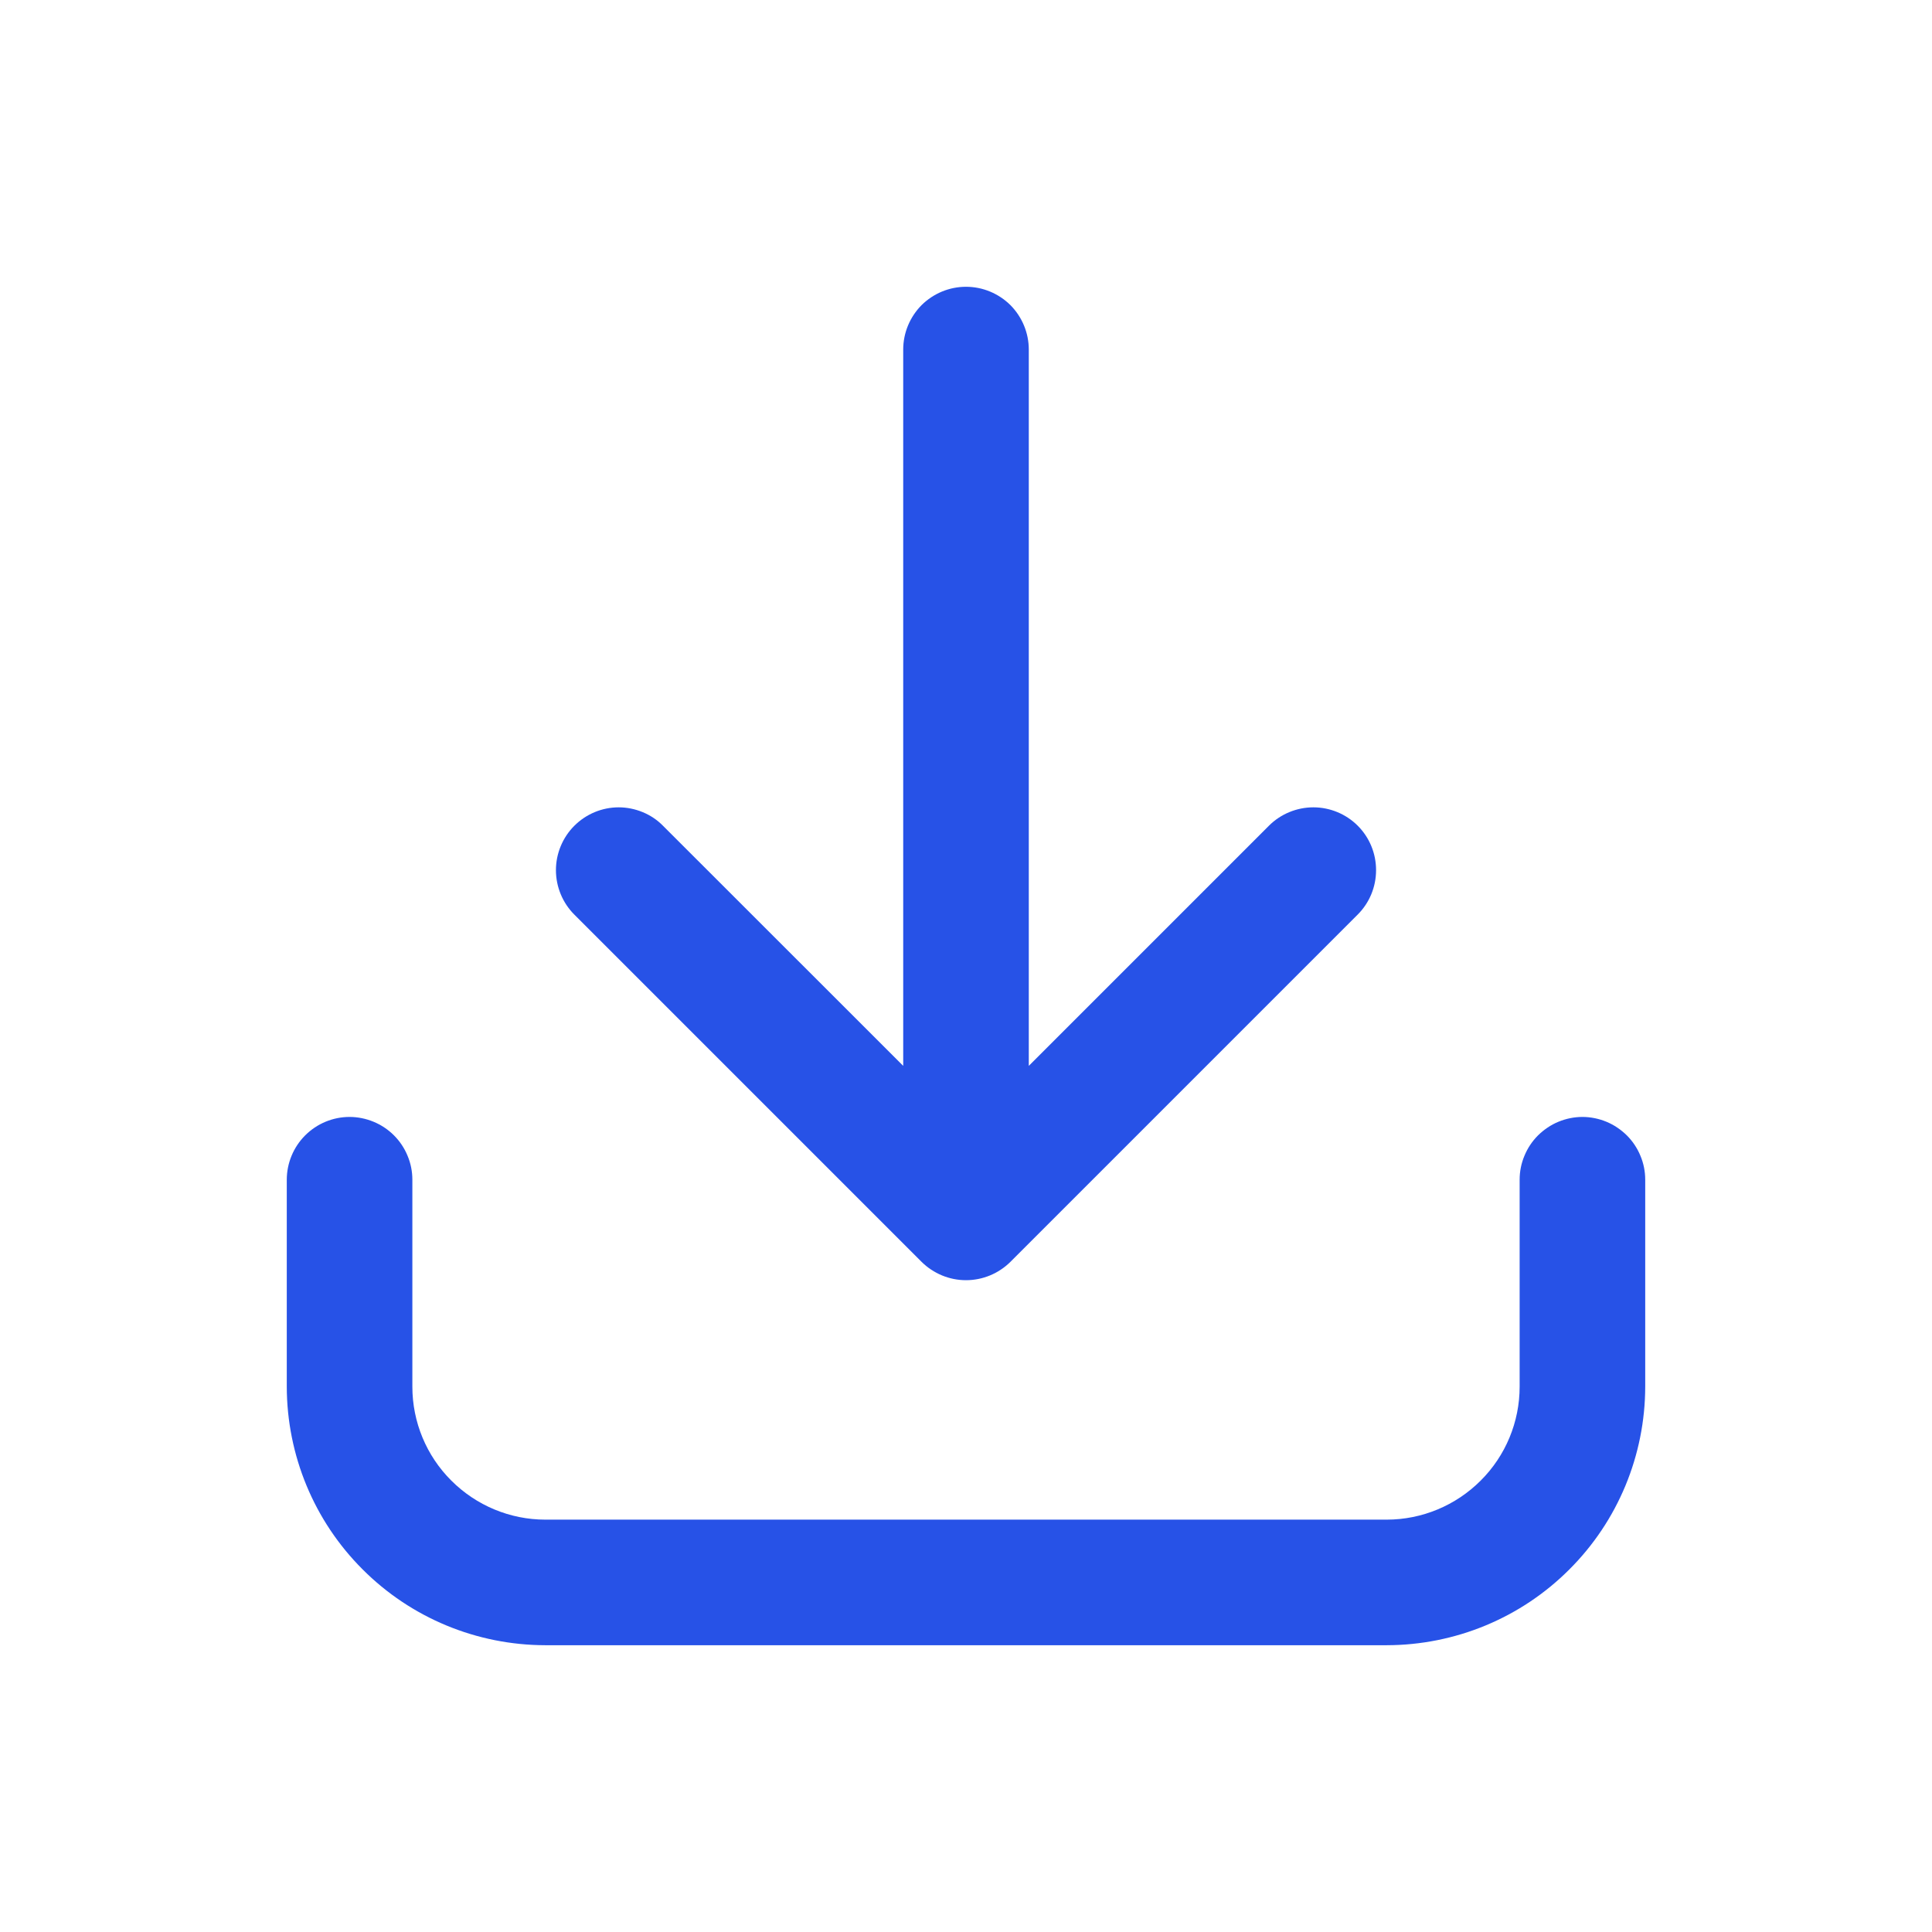 <svg width="16" height="16" viewBox="0 0 16 16" fill="none" xmlns="http://www.w3.org/2000/svg">
<g id="download 1">
<g id="Group">
<path id="Vector" d="M8 2.375C7.862 2.375 7.73 2.43 7.632 2.527C7.535 2.625 7.48 2.757 7.48 2.895V8.827L5.491 6.839C5.443 6.79 5.386 6.752 5.323 6.726C5.26 6.7 5.192 6.686 5.124 6.686C4.986 6.686 4.854 6.741 4.756 6.839C4.659 6.936 4.604 7.069 4.604 7.206C4.604 7.344 4.659 7.477 4.756 7.574L7.632 10.45C7.73 10.547 7.862 10.602 8 10.602C8.138 10.602 8.27 10.547 8.368 10.45L11.244 7.574C11.342 7.476 11.396 7.344 11.396 7.206C11.396 7.068 11.342 6.936 11.244 6.838C11.147 6.741 11.014 6.686 10.877 6.686C10.739 6.686 10.606 6.741 10.509 6.838L8.52 8.827V2.895C8.52 2.757 8.465 2.625 8.368 2.527C8.27 2.43 8.138 2.375 8 2.375Z" fill="#2752E7"/>
<path id="Vector_2" d="M2.895 9.25C2.757 9.25 2.625 9.305 2.527 9.403C2.43 9.5 2.375 9.633 2.375 9.77V11.484C2.376 12.052 2.601 12.596 3.003 12.997C3.404 13.399 3.948 13.624 4.516 13.625H11.484C12.052 13.624 12.596 13.399 12.997 12.997C13.399 12.596 13.624 12.052 13.625 11.484V9.77C13.625 9.702 13.612 9.635 13.585 9.571C13.559 9.508 13.521 9.451 13.473 9.403C13.424 9.355 13.367 9.316 13.304 9.29C13.241 9.264 13.173 9.25 13.105 9.25C13.037 9.25 12.969 9.264 12.906 9.29C12.843 9.316 12.786 9.355 12.737 9.403C12.689 9.451 12.651 9.508 12.625 9.571C12.598 9.635 12.585 9.702 12.585 9.77V11.484C12.585 11.776 12.469 12.056 12.262 12.262C12.056 12.468 11.776 12.585 11.484 12.585H4.516C4.224 12.585 3.944 12.468 3.738 12.262C3.531 12.056 3.415 11.776 3.415 11.484V9.77C3.415 9.702 3.402 9.635 3.375 9.571C3.349 9.508 3.311 9.451 3.263 9.403C3.214 9.354 3.157 9.316 3.094 9.29C3.031 9.264 2.963 9.25 2.895 9.25Z" fill="#2752E7"/>
</g>
</g>
</svg>
